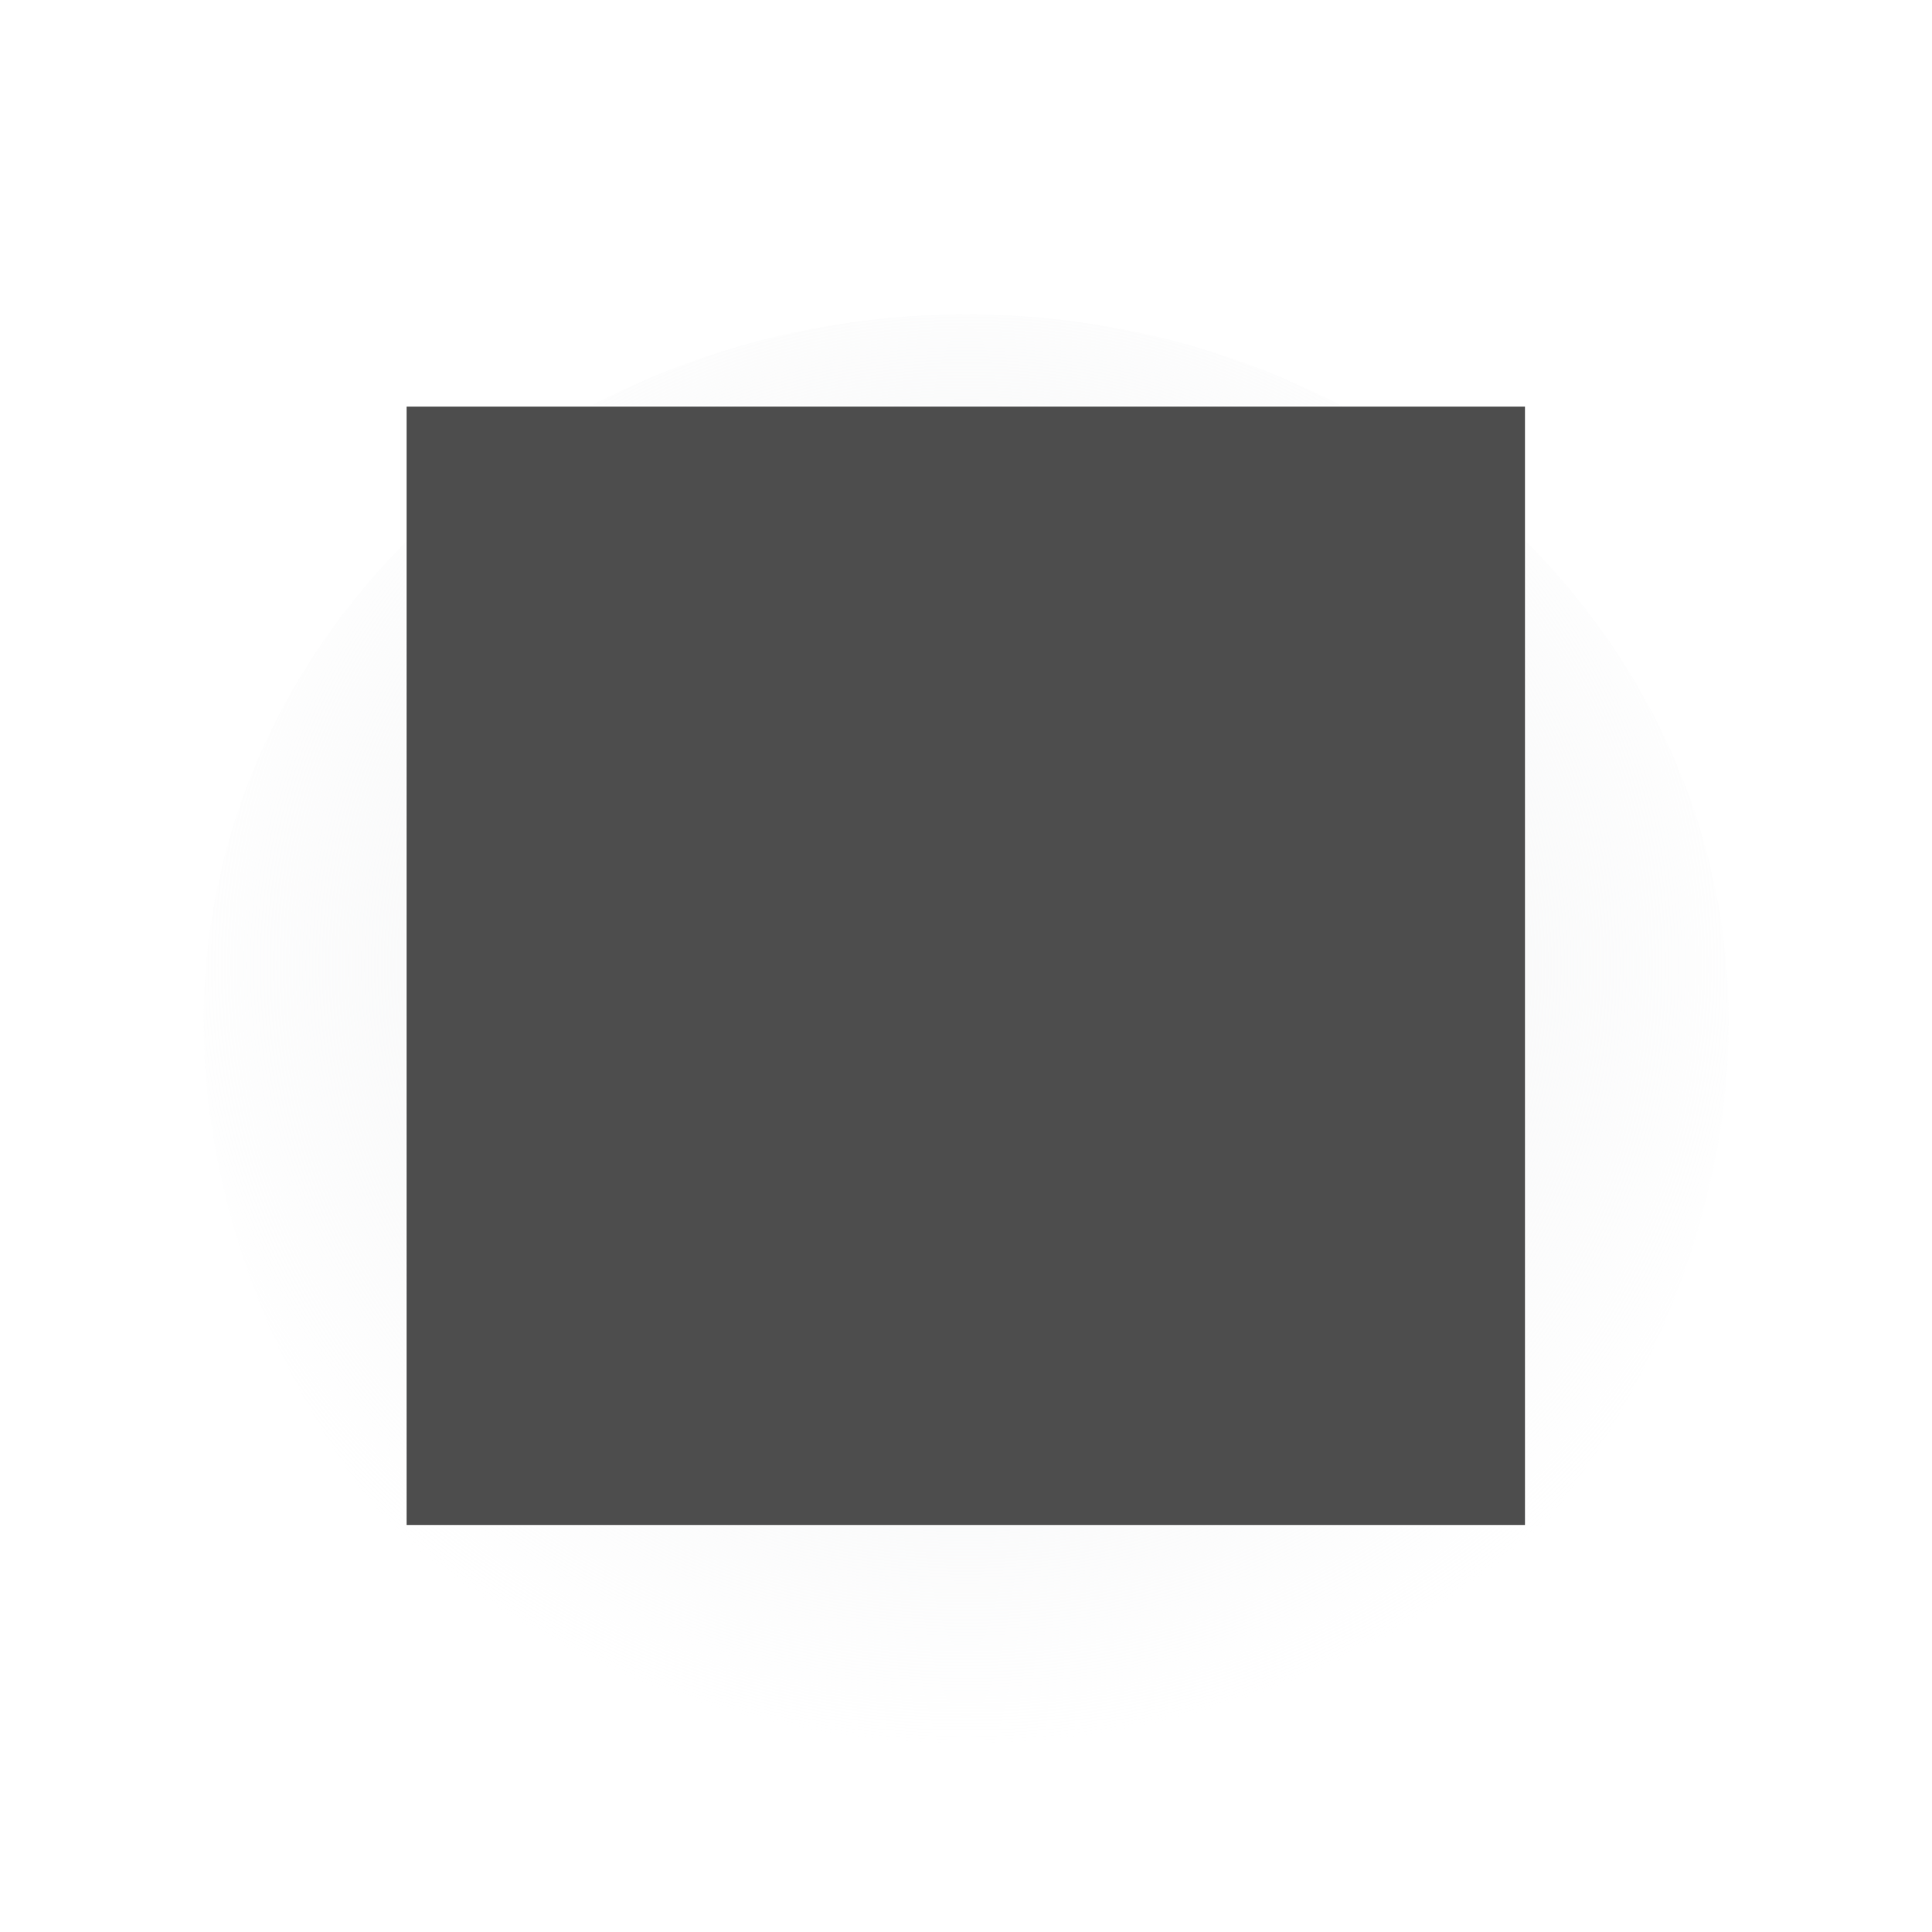 <svg height="19" viewBox="0 0 5.027 5.027" width="19" xmlns="http://www.w3.org/2000/svg" xmlns:xlink="http://www.w3.org/1999/xlink"><filter id="a" color-interpolation-filters="sRGB" height="1.072" width="1.072" x="-.036" y="-.036"><feGaussianBlur stdDeviation=".044"/></filter><filter id="b" color-interpolation-filters="sRGB" height="1.1" width="1.093" x="-.046" y="-.05"><feGaussianBlur stdDeviation=".076"/></filter><radialGradient id="c" cx="2.514" cy="294.631" gradientTransform="matrix(1 0 0 .933 0 19.594)" gradientUnits="userSpaceOnUse" r="2.168"><stop offset="0" stop-color="#eff0f1"/><stop offset="1" stop-color="#eff0f1" stop-opacity="0"/></radialGradient><g transform="translate(0 -291.973)"><path d="m4.498 294.631c-0 1.016-.888 2.105-1.984 2.105-1.096 0-1.984-1.088-1.984-2.105-0-1.016.888-1.84 1.984-1.84s1.984.824 1.984 1.84z" fill="url(#c)" filter="url(#b)"/><path d="m1.058 293.031h2.91v2.91h-2.91z" fill="#4d4d4d" filter="url(#a)"/></g></svg>